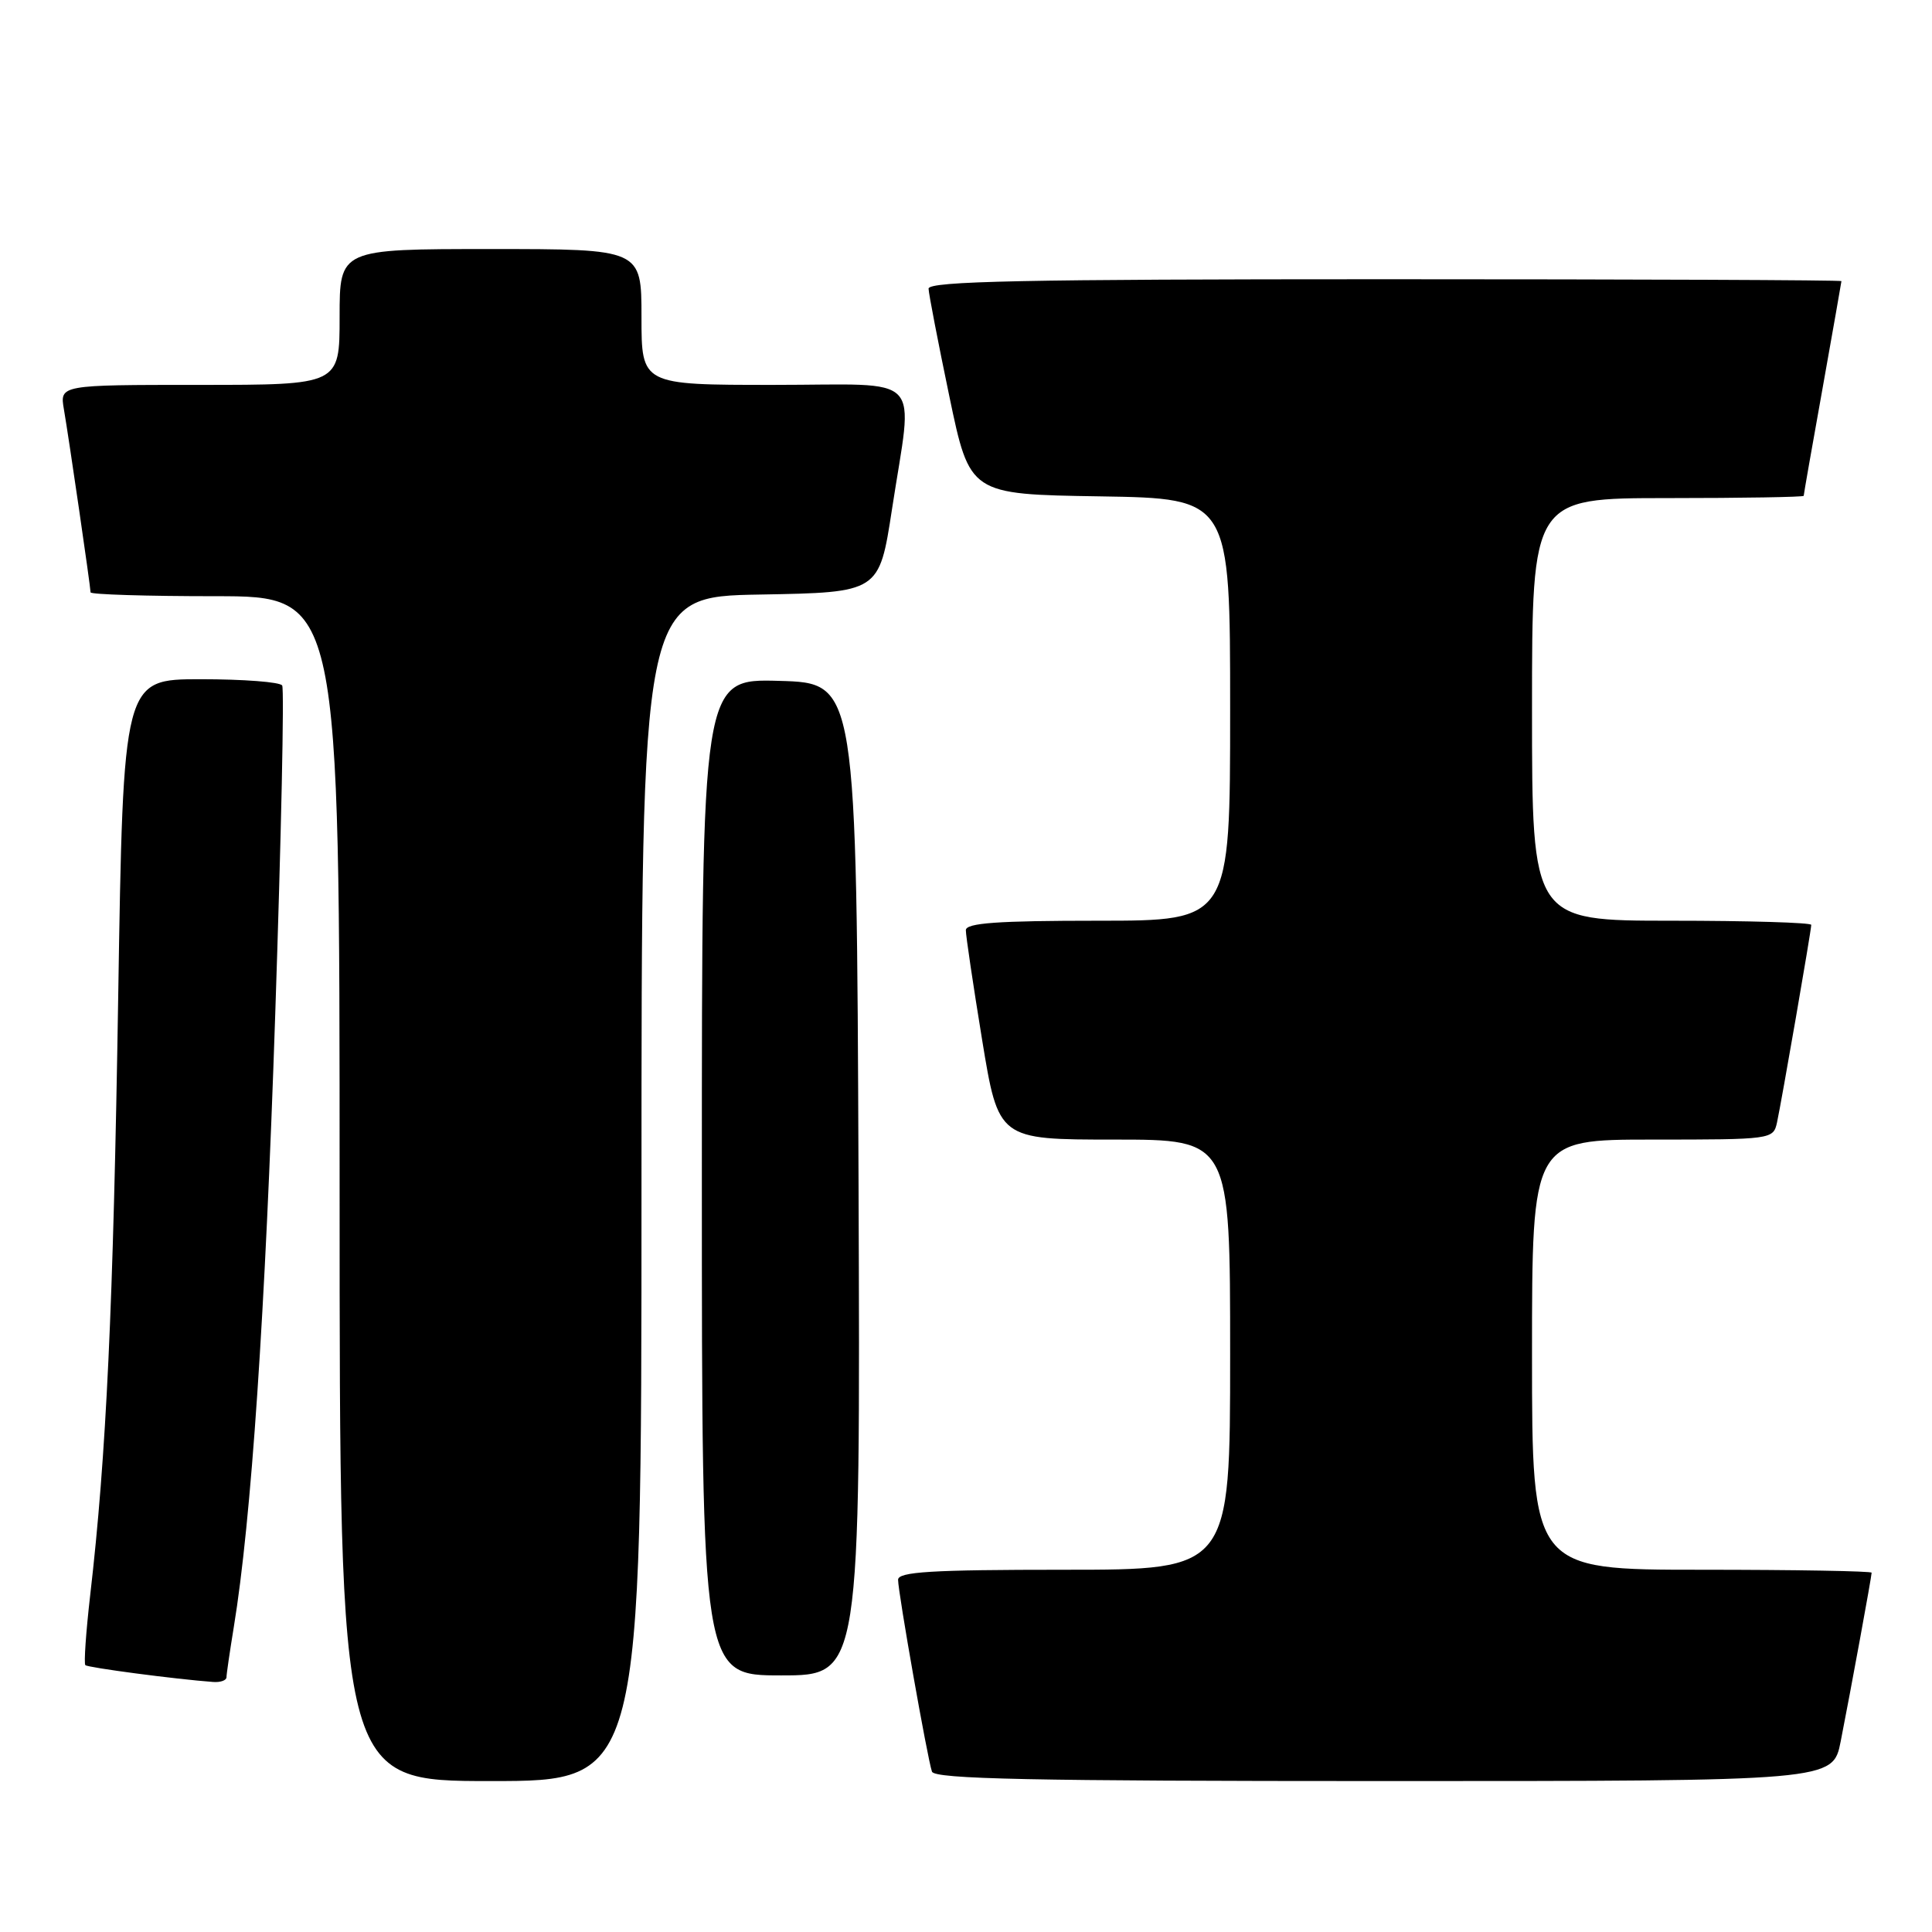 <?xml version="1.0" encoding="UTF-8" standalone="no"?>
<!DOCTYPE svg PUBLIC "-//W3C//DTD SVG 1.1//EN" "http://www.w3.org/Graphics/SVG/1.1/DTD/svg11.dtd" >
<svg xmlns="http://www.w3.org/2000/svg" xmlns:xlink="http://www.w3.org/1999/xlink" version="1.1" viewBox="0 0 256 256">
 <g >
 <path fill="currentColor"
d=" M 85.00 157.53 C 85.00 79.05 85.00 79.05 100.75 78.78 C 116.50 78.50 116.50 78.50 118.19 67.50 C 121.00 49.09 122.82 51.00 102.50 51.00 C 85.00 51.00 85.00 51.00 85.00 42.00 C 85.00 33.00 85.00 33.00 65.00 33.00 C 45.00 33.00 45.00 33.00 45.00 42.00 C 45.00 51.00 45.00 51.00 26.45 51.00 C 7.91 51.00 7.91 51.00 8.47 54.25 C 9.15 58.21 12.00 77.79 12.00 78.49 C 12.00 78.77 19.43 79.00 28.50 79.00 C 45.00 79.00 45.00 79.00 45.00 157.50 C 45.00 236.00 45.00 236.00 65.00 236.00 C 85.00 236.00 85.00 236.00 85.00 157.53 Z  M 243.90 230.75 C 245.22 224.05 248.00 208.90 248.00 208.39 C 248.00 208.18 237.88 208.00 225.50 208.00 C 203.00 208.00 203.00 208.00 203.00 179.50 C 203.00 151.00 203.00 151.00 218.98 151.00 C 234.74 151.00 234.97 150.97 235.46 148.75 C 236.07 145.93 240.00 123.29 240.00 122.55 C 240.00 122.25 231.68 122.00 221.50 122.00 C 203.00 122.00 203.00 122.00 203.00 94.00 C 203.00 66.00 203.00 66.00 221.00 66.00 C 230.90 66.00 239.00 65.86 239.00 65.70 C 239.00 65.53 240.12 59.12 241.50 51.45 C 242.87 43.78 243.99 37.39 244.00 37.25 C 244.00 37.11 216.78 37.00 183.50 37.00 C 135.75 37.00 123.01 37.26 123.04 38.25 C 123.06 38.94 124.30 45.35 125.79 52.50 C 128.50 65.50 128.50 65.50 145.75 65.77 C 163.00 66.05 163.00 66.05 163.00 94.02 C 163.00 122.00 163.00 122.00 145.50 122.00 C 132.18 122.00 128.00 122.30 127.98 123.25 C 127.97 123.94 128.94 130.46 130.13 137.75 C 132.30 151.00 132.30 151.00 147.65 151.00 C 163.00 151.00 163.00 151.00 163.00 179.50 C 163.00 208.00 163.00 208.00 141.00 208.00 C 123.40 208.00 119.00 208.27 119.00 209.33 C 119.00 211.01 122.90 233.08 123.49 234.75 C 123.84 235.73 136.73 236.00 183.40 236.00 C 242.86 236.00 242.86 236.00 243.90 230.75 Z  M 30.01 222.25 C 30.01 221.84 30.45 218.84 30.98 215.59 C 33.30 201.44 35.14 174.18 36.47 134.39 C 37.26 110.89 37.68 91.29 37.39 90.83 C 37.11 90.37 32.26 90.00 26.60 90.00 C 16.33 90.00 16.33 90.00 15.66 132.25 C 15.01 173.19 14.09 192.90 11.95 211.38 C 11.39 216.26 11.10 220.43 11.31 220.64 C 11.64 220.97 23.24 222.50 28.25 222.87 C 29.21 222.94 30.00 222.66 30.01 222.25 Z  M 113.76 156.25 C 113.50 90.50 113.50 90.50 103.25 90.22 C 93.00 89.93 93.00 89.93 93.00 155.97 C 93.00 222.00 93.00 222.00 103.51 222.00 C 114.01 222.00 114.01 222.00 113.76 156.25 Z "/>
</g>
</svg>